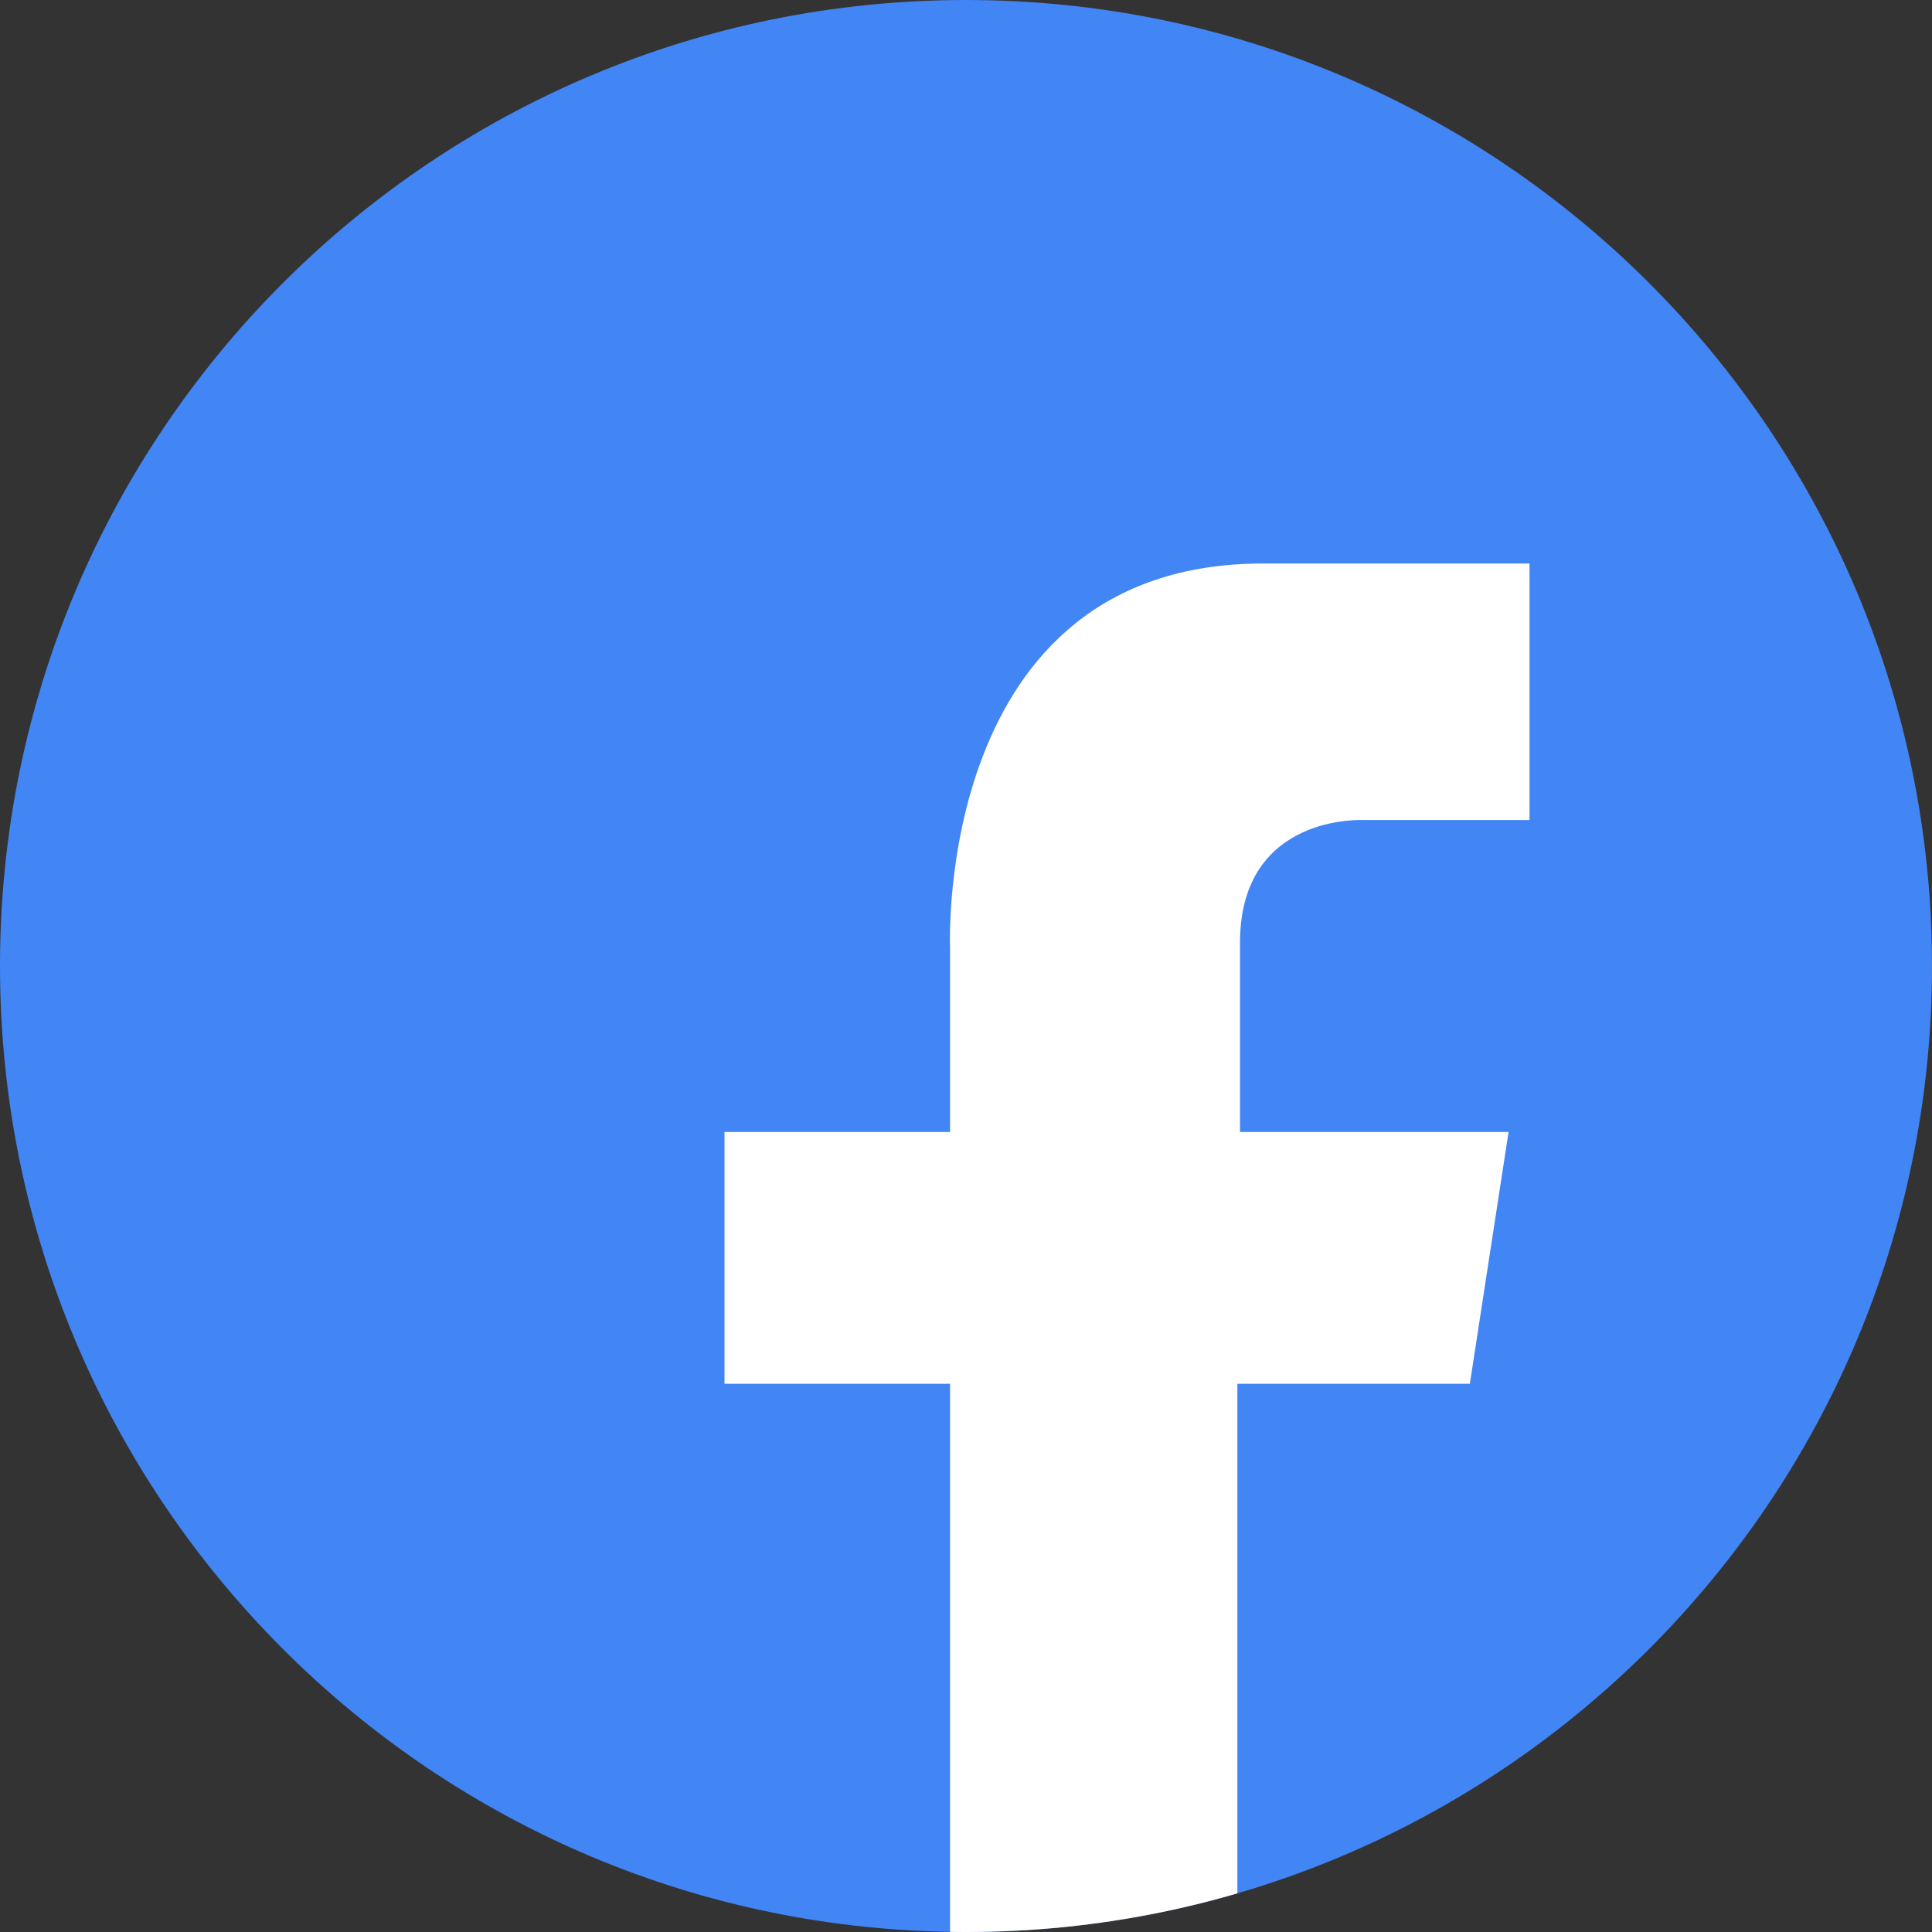 <svg xmlns="http://www.w3.org/2000/svg" width="24" height="24" viewBox="0 0 24 24" fill="none">
    <rect x="0" y="0" width="24" height="24" fill="#333333" stroke="none"/>
    <g clip-path="url(#clip0)">
        <path fill-rule="evenodd" clip-rule="evenodd" d="M18.281 0C21.75 0 24 2.25 24 5.719V18.281C24 21.75 21.75 24 18.281 24H5.719C2.25 24 0 21.75 0 18.281V5.719C0 2.25 2.25 0 5.719 0H18.281Z" fill="#4285F4"/>
        <path fill-rule="evenodd" clip-rule="evenodd" d="M11.802 25.889V17.19H9V14.062H11.802V11.768C11.802 11.768 11.6 7 15.691 7H19V10.187H16.938C16.938 10.187 15.421 10.104 15.404 11.684V14.062H18.74L18.259 17.19H15.371V26H11.802V25.889Z" fill="white"/>
    </g>
    <defs>
        <clipPath id="clip0">
            <path d="M0 12C0 5.373 5.373 0 12 0C18.627 0 24 5.373 24 12C24 18.627 18.627 24 12 24C5.373 24 0 18.627 0 12Z" fill="white"/>
        </clipPath>
    </defs>
</svg>